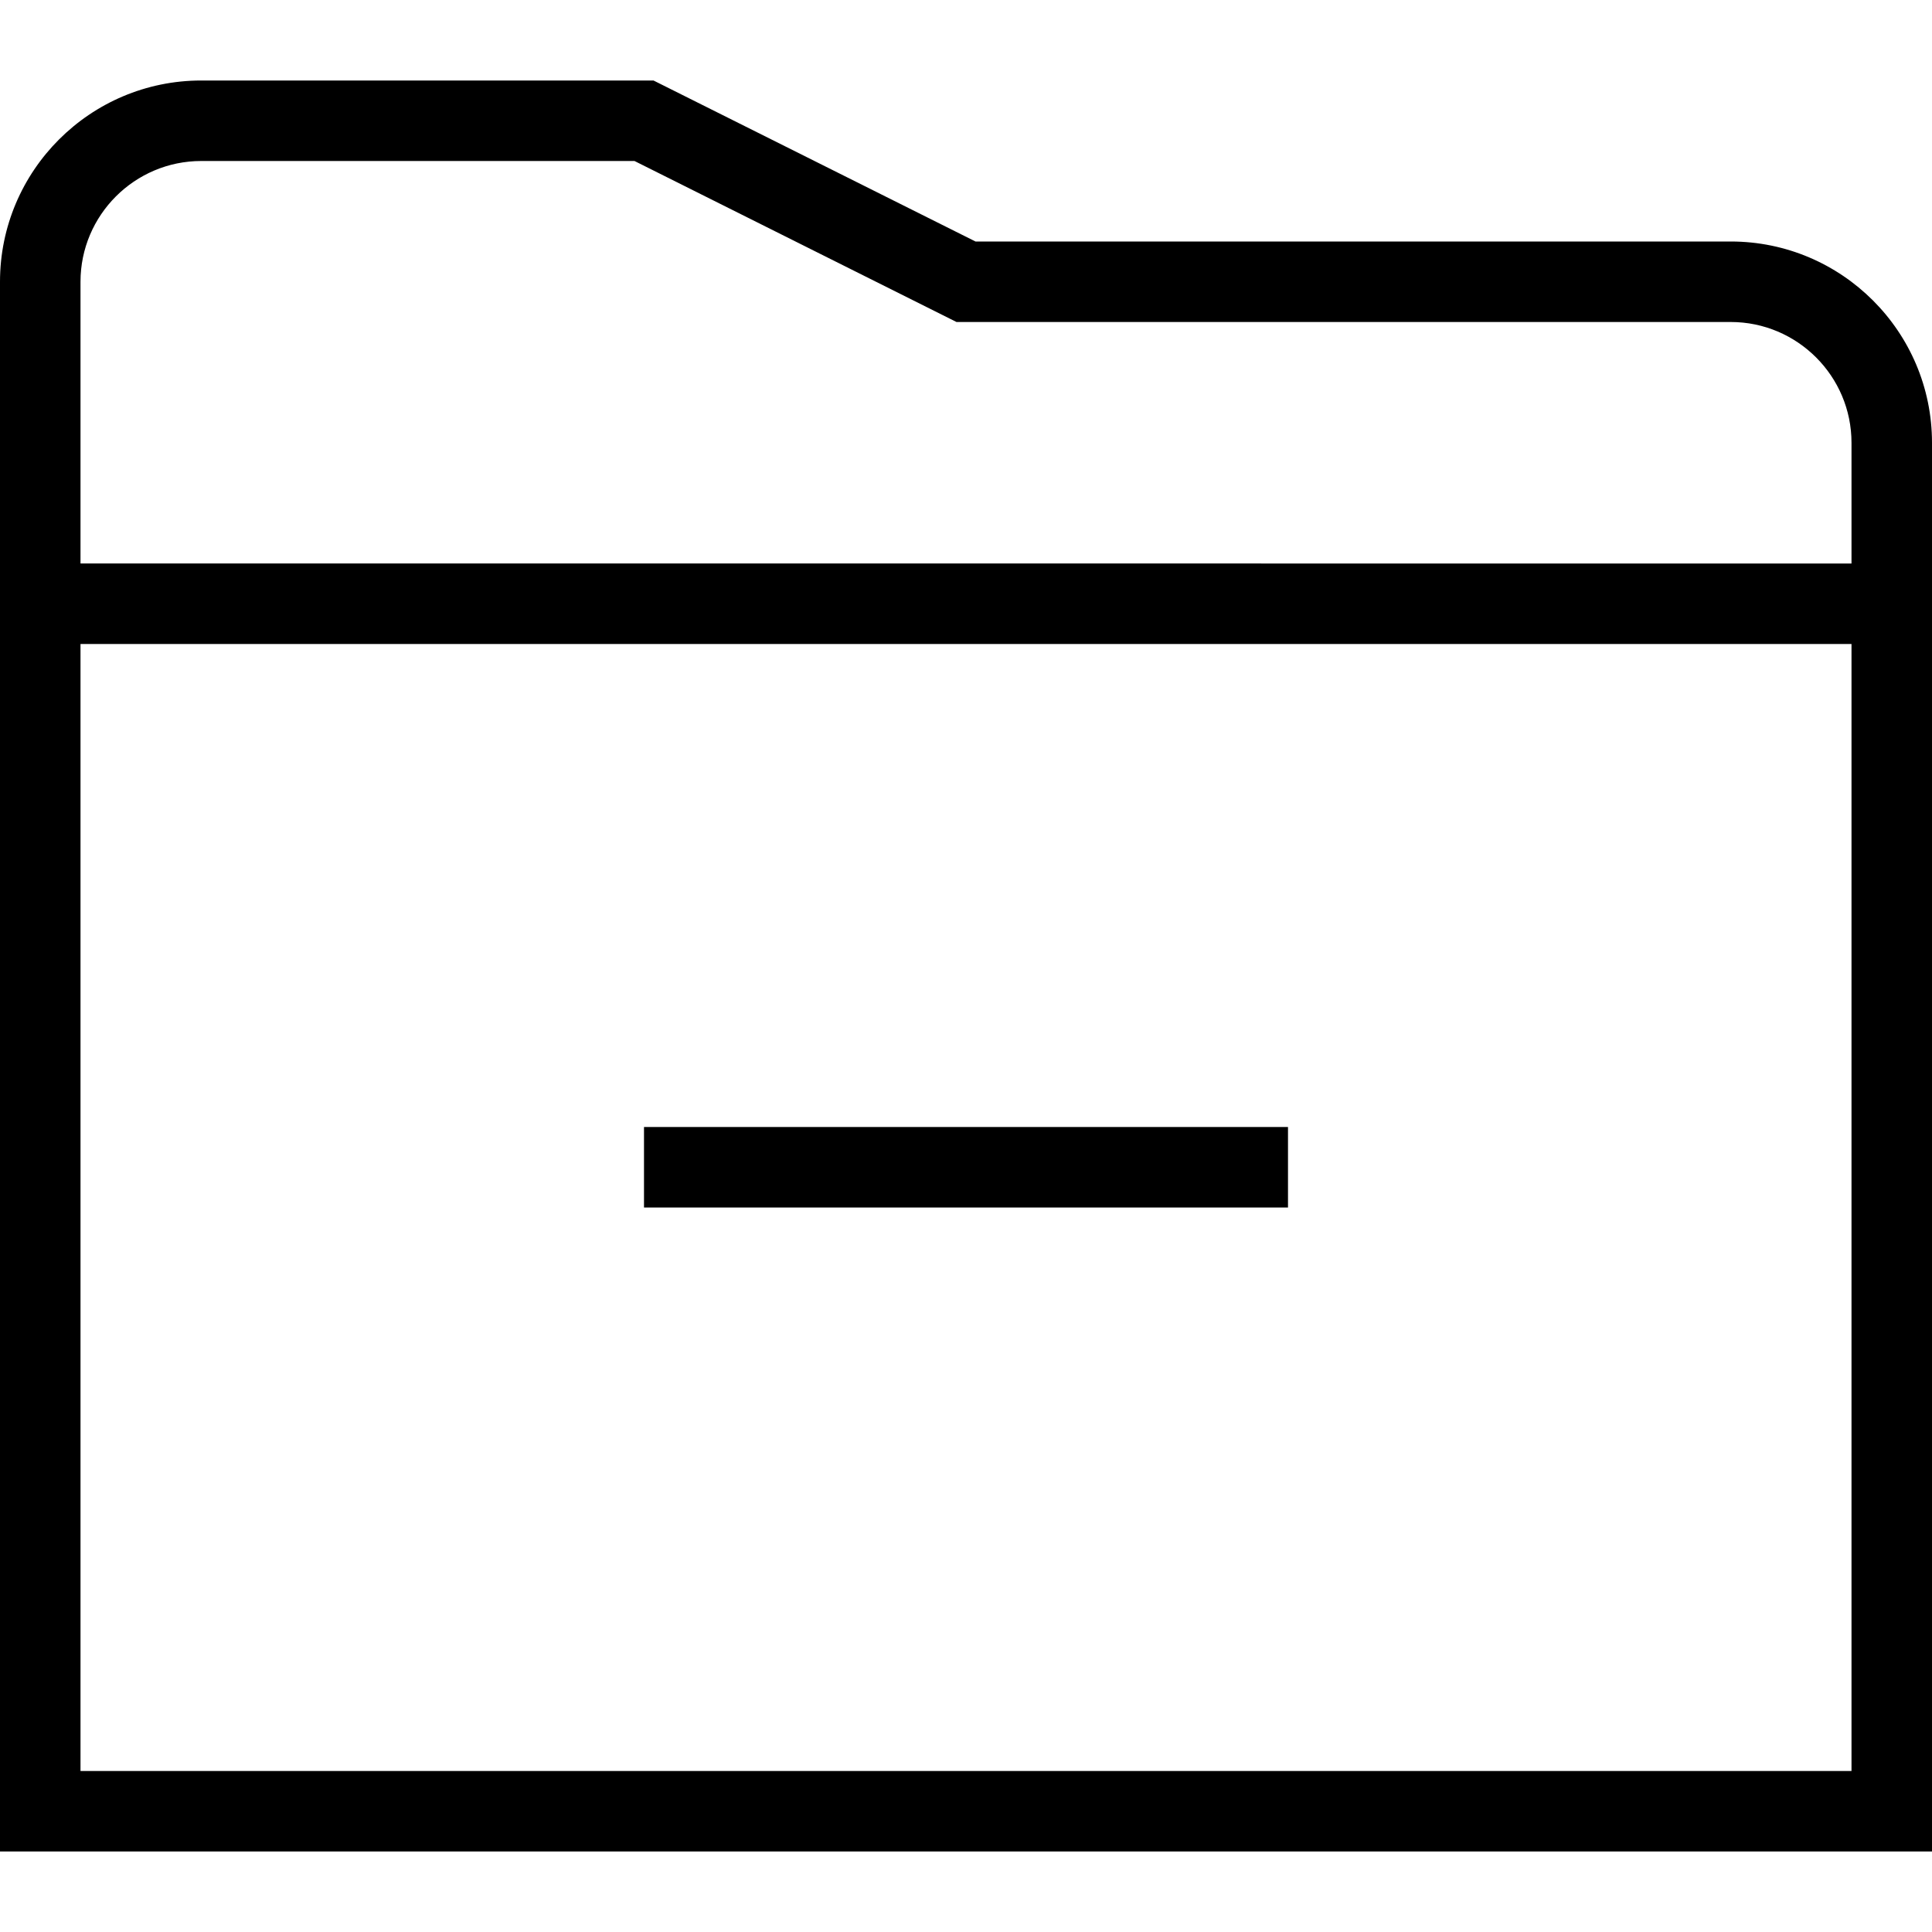 <?xml version="1.0" encoding="UTF-8"?>
<svg xmlns="http://www.w3.org/2000/svg" id="Layer_1" data-name="Layer 1" viewBox="0 0 24 24" width="512" height="512"><path d="M8,14h8v1H8v-1ZM24,5.5V23H0V3.5C0,2.121,1.121,1,2.5,1h5.618l4,2h9.382c1.379,0,2.5,1.121,2.5,2.5ZM1,3.5v3.5H23v-1.5c0-.827-.673-1.5-1.5-1.5H11.882L7.882,2H2.5c-.827,0-1.5,.673-1.5,1.5ZM23,22V8H1v14H23Z"/></svg>
